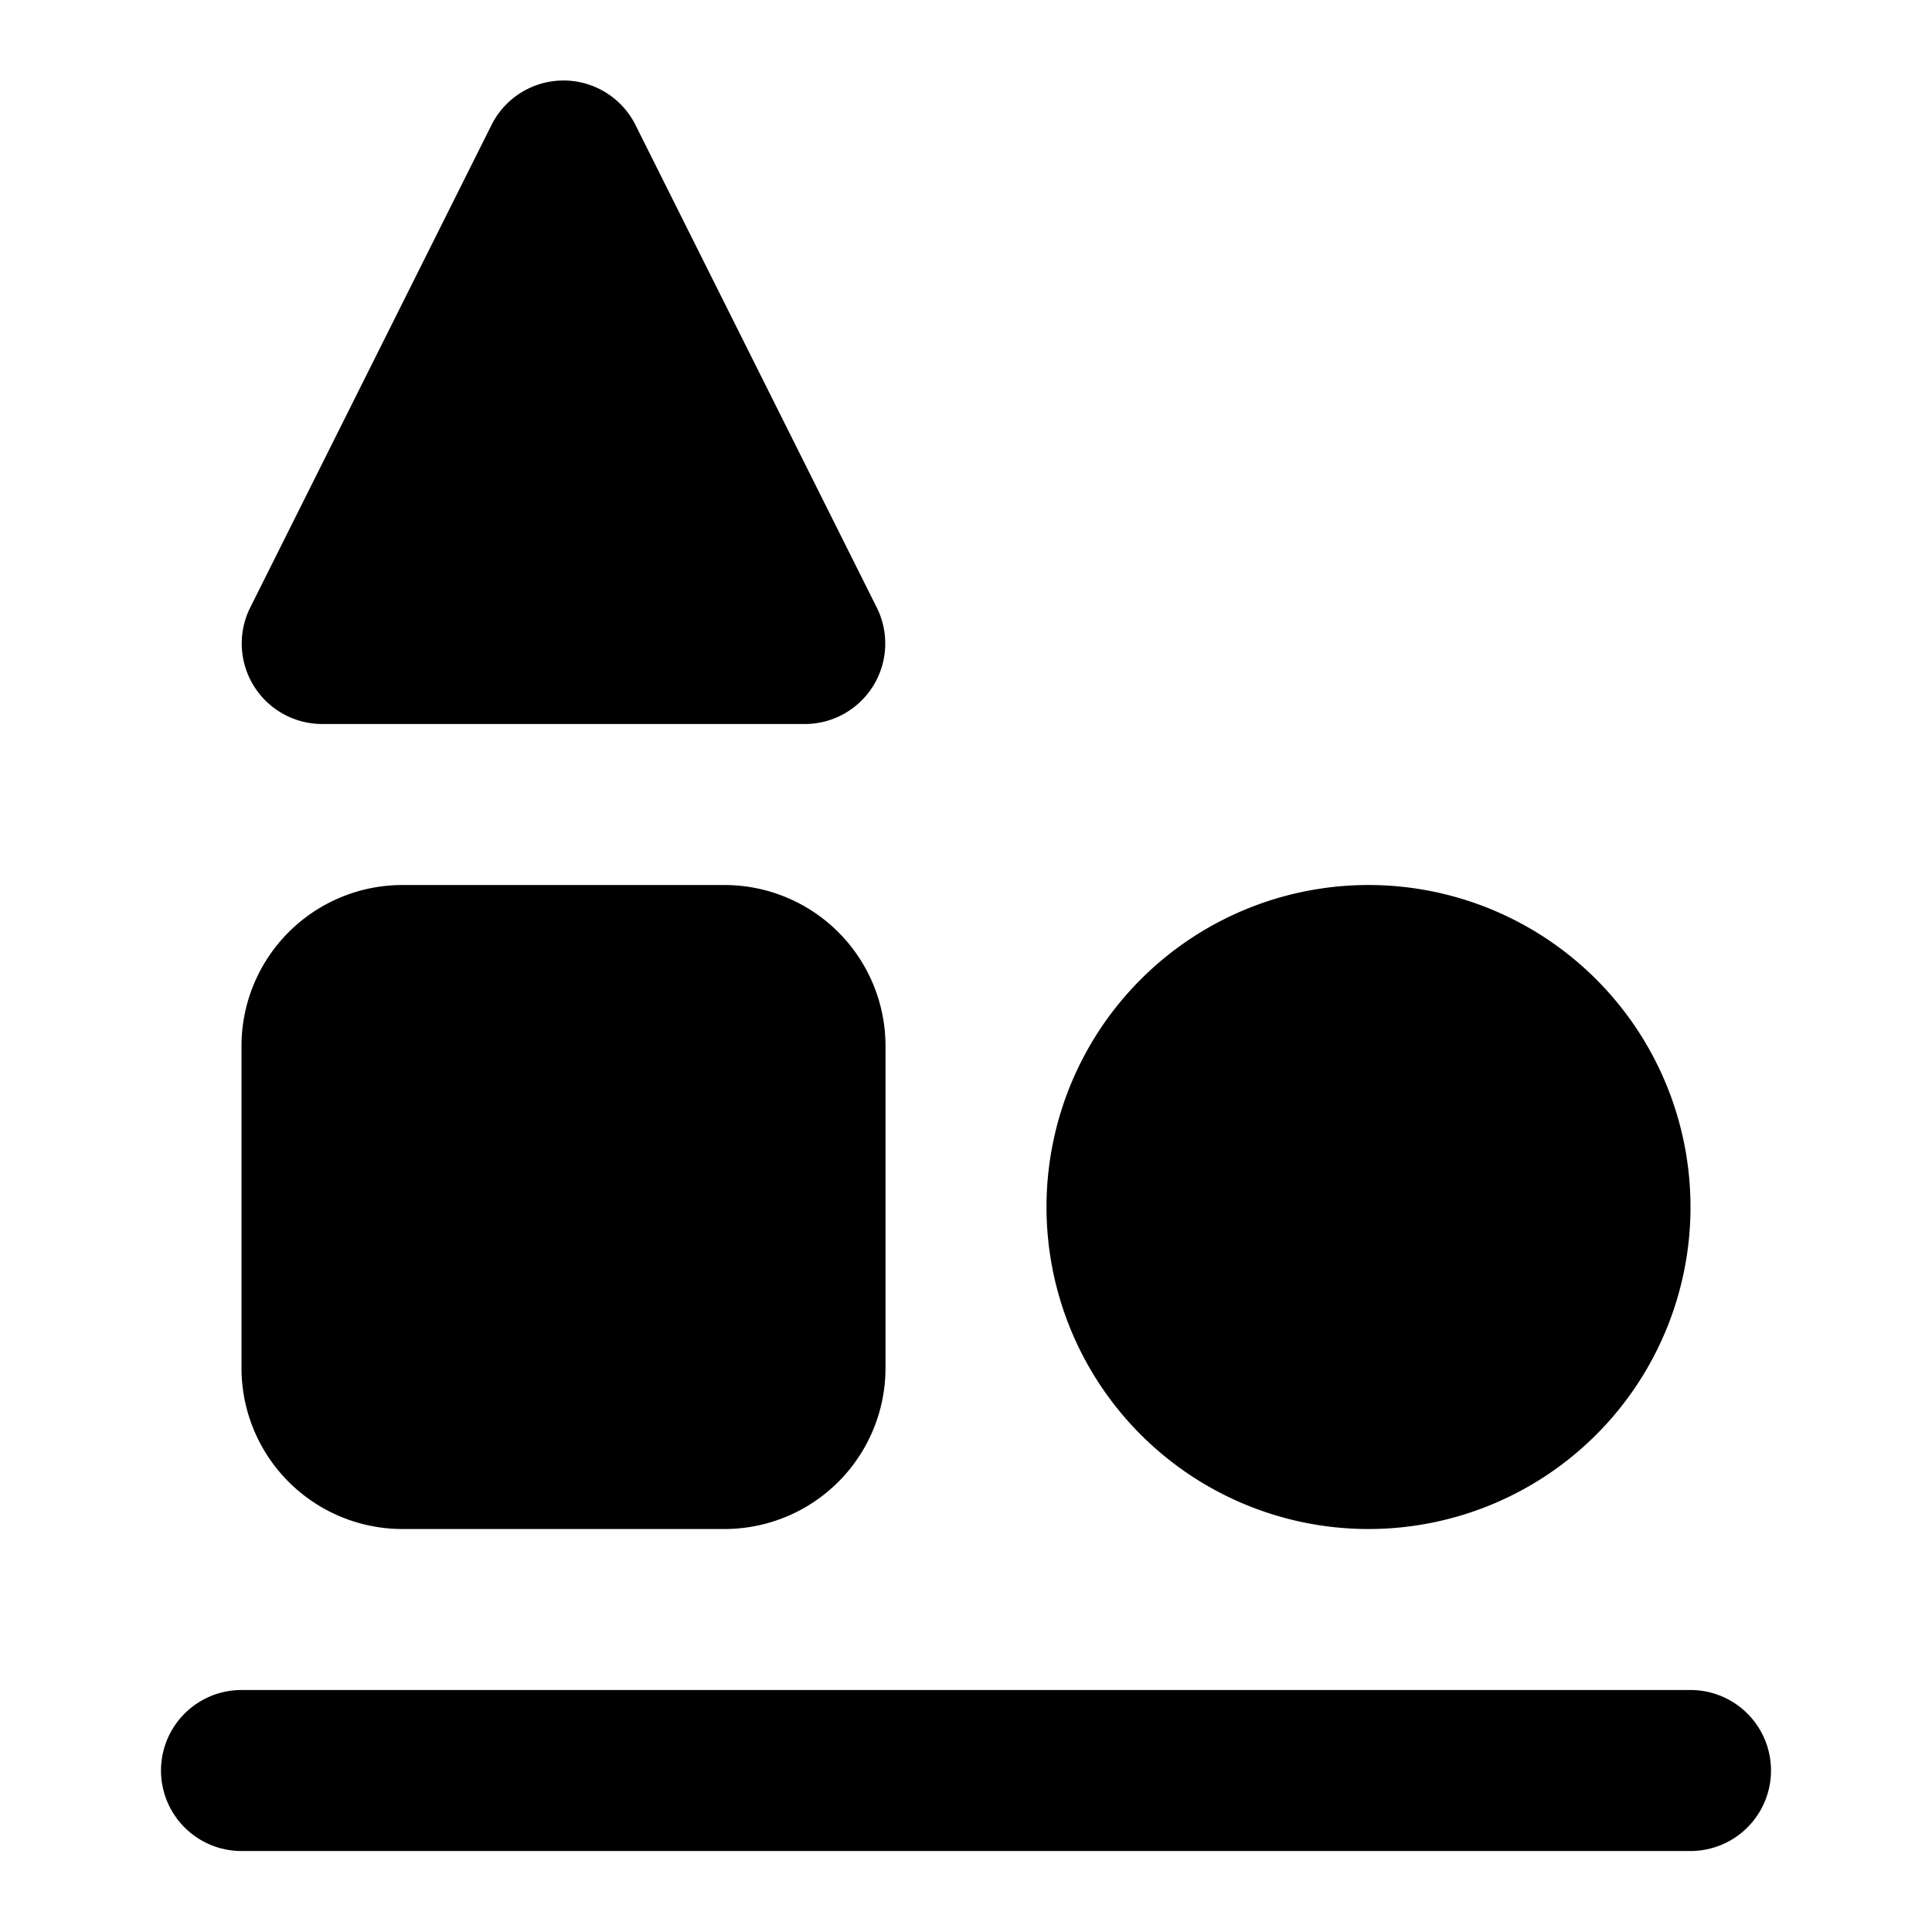 <svg xmlns="http://www.w3.org/2000/svg" width="24" height="24" fill="none" viewBox="0 0 24 24">
    <path fill="currentColor" fill-rule="evenodd" d="M21 22.994H3a1 1 0 1 1 0-2h18a1 1 0 0 1 0 2m-12-12H5a2 2 0 0 0-2 2v4a2 2 0 0 0 2 2h4a2 2 0 0 0 2-2v-4a2 2 0 0 0-2-2m8 0a4 4 0 1 0 0 8 4 4 0 0 0 0-8m-6.11-3.45-3-6a1 1 0 0 0-1.78 0l-3 6A1 1 0 0 0 4 8.994h6a1 1 0 0 0 .89-1.45" clip-rule="evenodd"/>
</svg>
